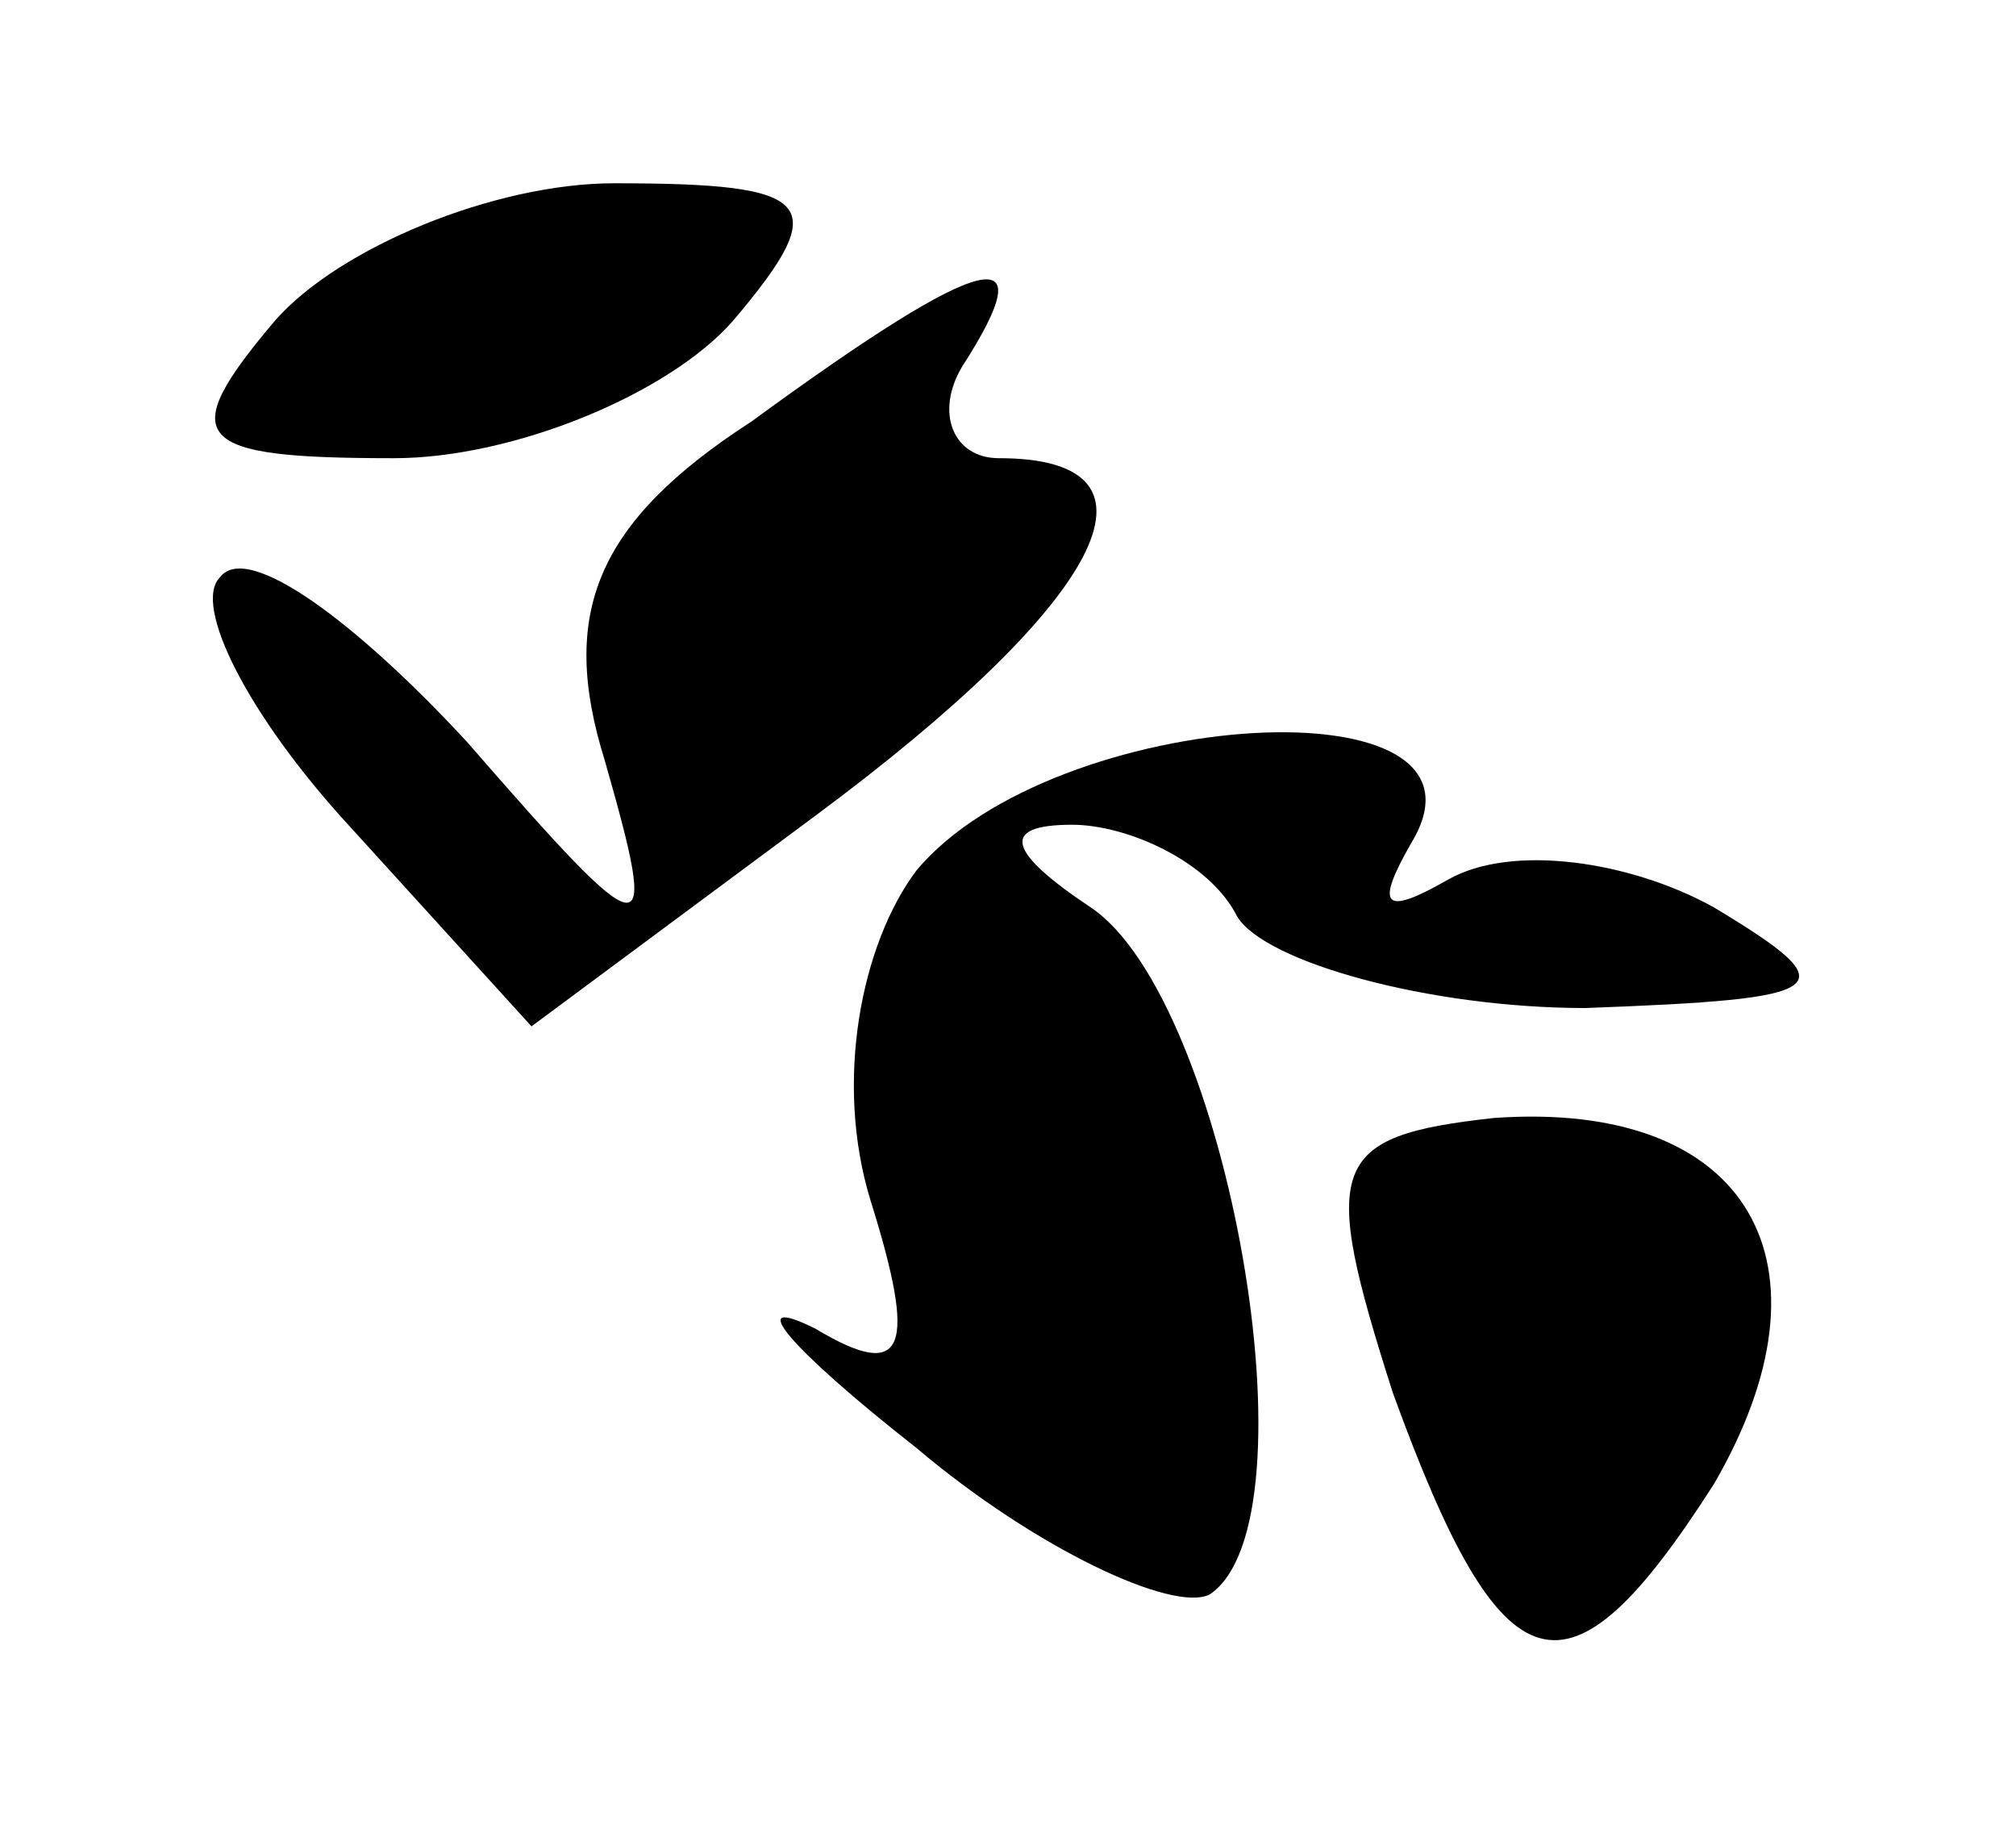 <?xml version="1.0" standalone="no"?>
<!DOCTYPE svg PUBLIC "-//W3C//DTD SVG 20010904//EN"
 "http://www.w3.org/TR/2001/REC-SVG-20010904/DTD/svg10.dtd">
<svg version="1.0" xmlns="http://www.w3.org/2000/svg"
 width="22pt" height="20pt" viewBox="0 0 22 20"
 preserveAspectRatio="xMidYMid meet">

<g transform="translate(0,20) scale(0.1,-0.1)"
fill="#000000" stroke="none">
<path d="M30 165 c-11 -13 -9 -15 13 -15 13 0 30 7 37 15 11 13 9 15 -13 15
-13 0 -30 -7 -37 -15z"/>
<path d="M82 154 c-17 -11 -21 -21 -16 -37 6 -21 5 -21 -15 2 -12 13 -24 22
-27 18 -3 -3 3 -15 14 -27 l20 -22 31 23 c31 23 40 39 20 39 -5 0 -7 5 -4 10
9 14 3 13 -23 -6z"/>
<path d="M100 105 c-6 -8 -9 -23 -5 -36 5 -16 4 -20 -6 -14 -8 4 -3 -2 11 -13
13 -11 28 -18 32 -16 12 8 2 65 -13 75 -9 6 -10 9 -2 9 6 0 15 -4 18 -10 3 -5
21 -10 38 -10 27 1 29 2 14 11 -9 5 -22 7 -29 3 -7 -4 -8 -3 -4 4 11 18 -39
15 -54 -3z"/>
<path d="M152 48 c12 -33 19 -35 35 -10 14 24 4 42 -24 40 -18 -2 -19 -5 -11
-30z"/>
</g>
</svg>
